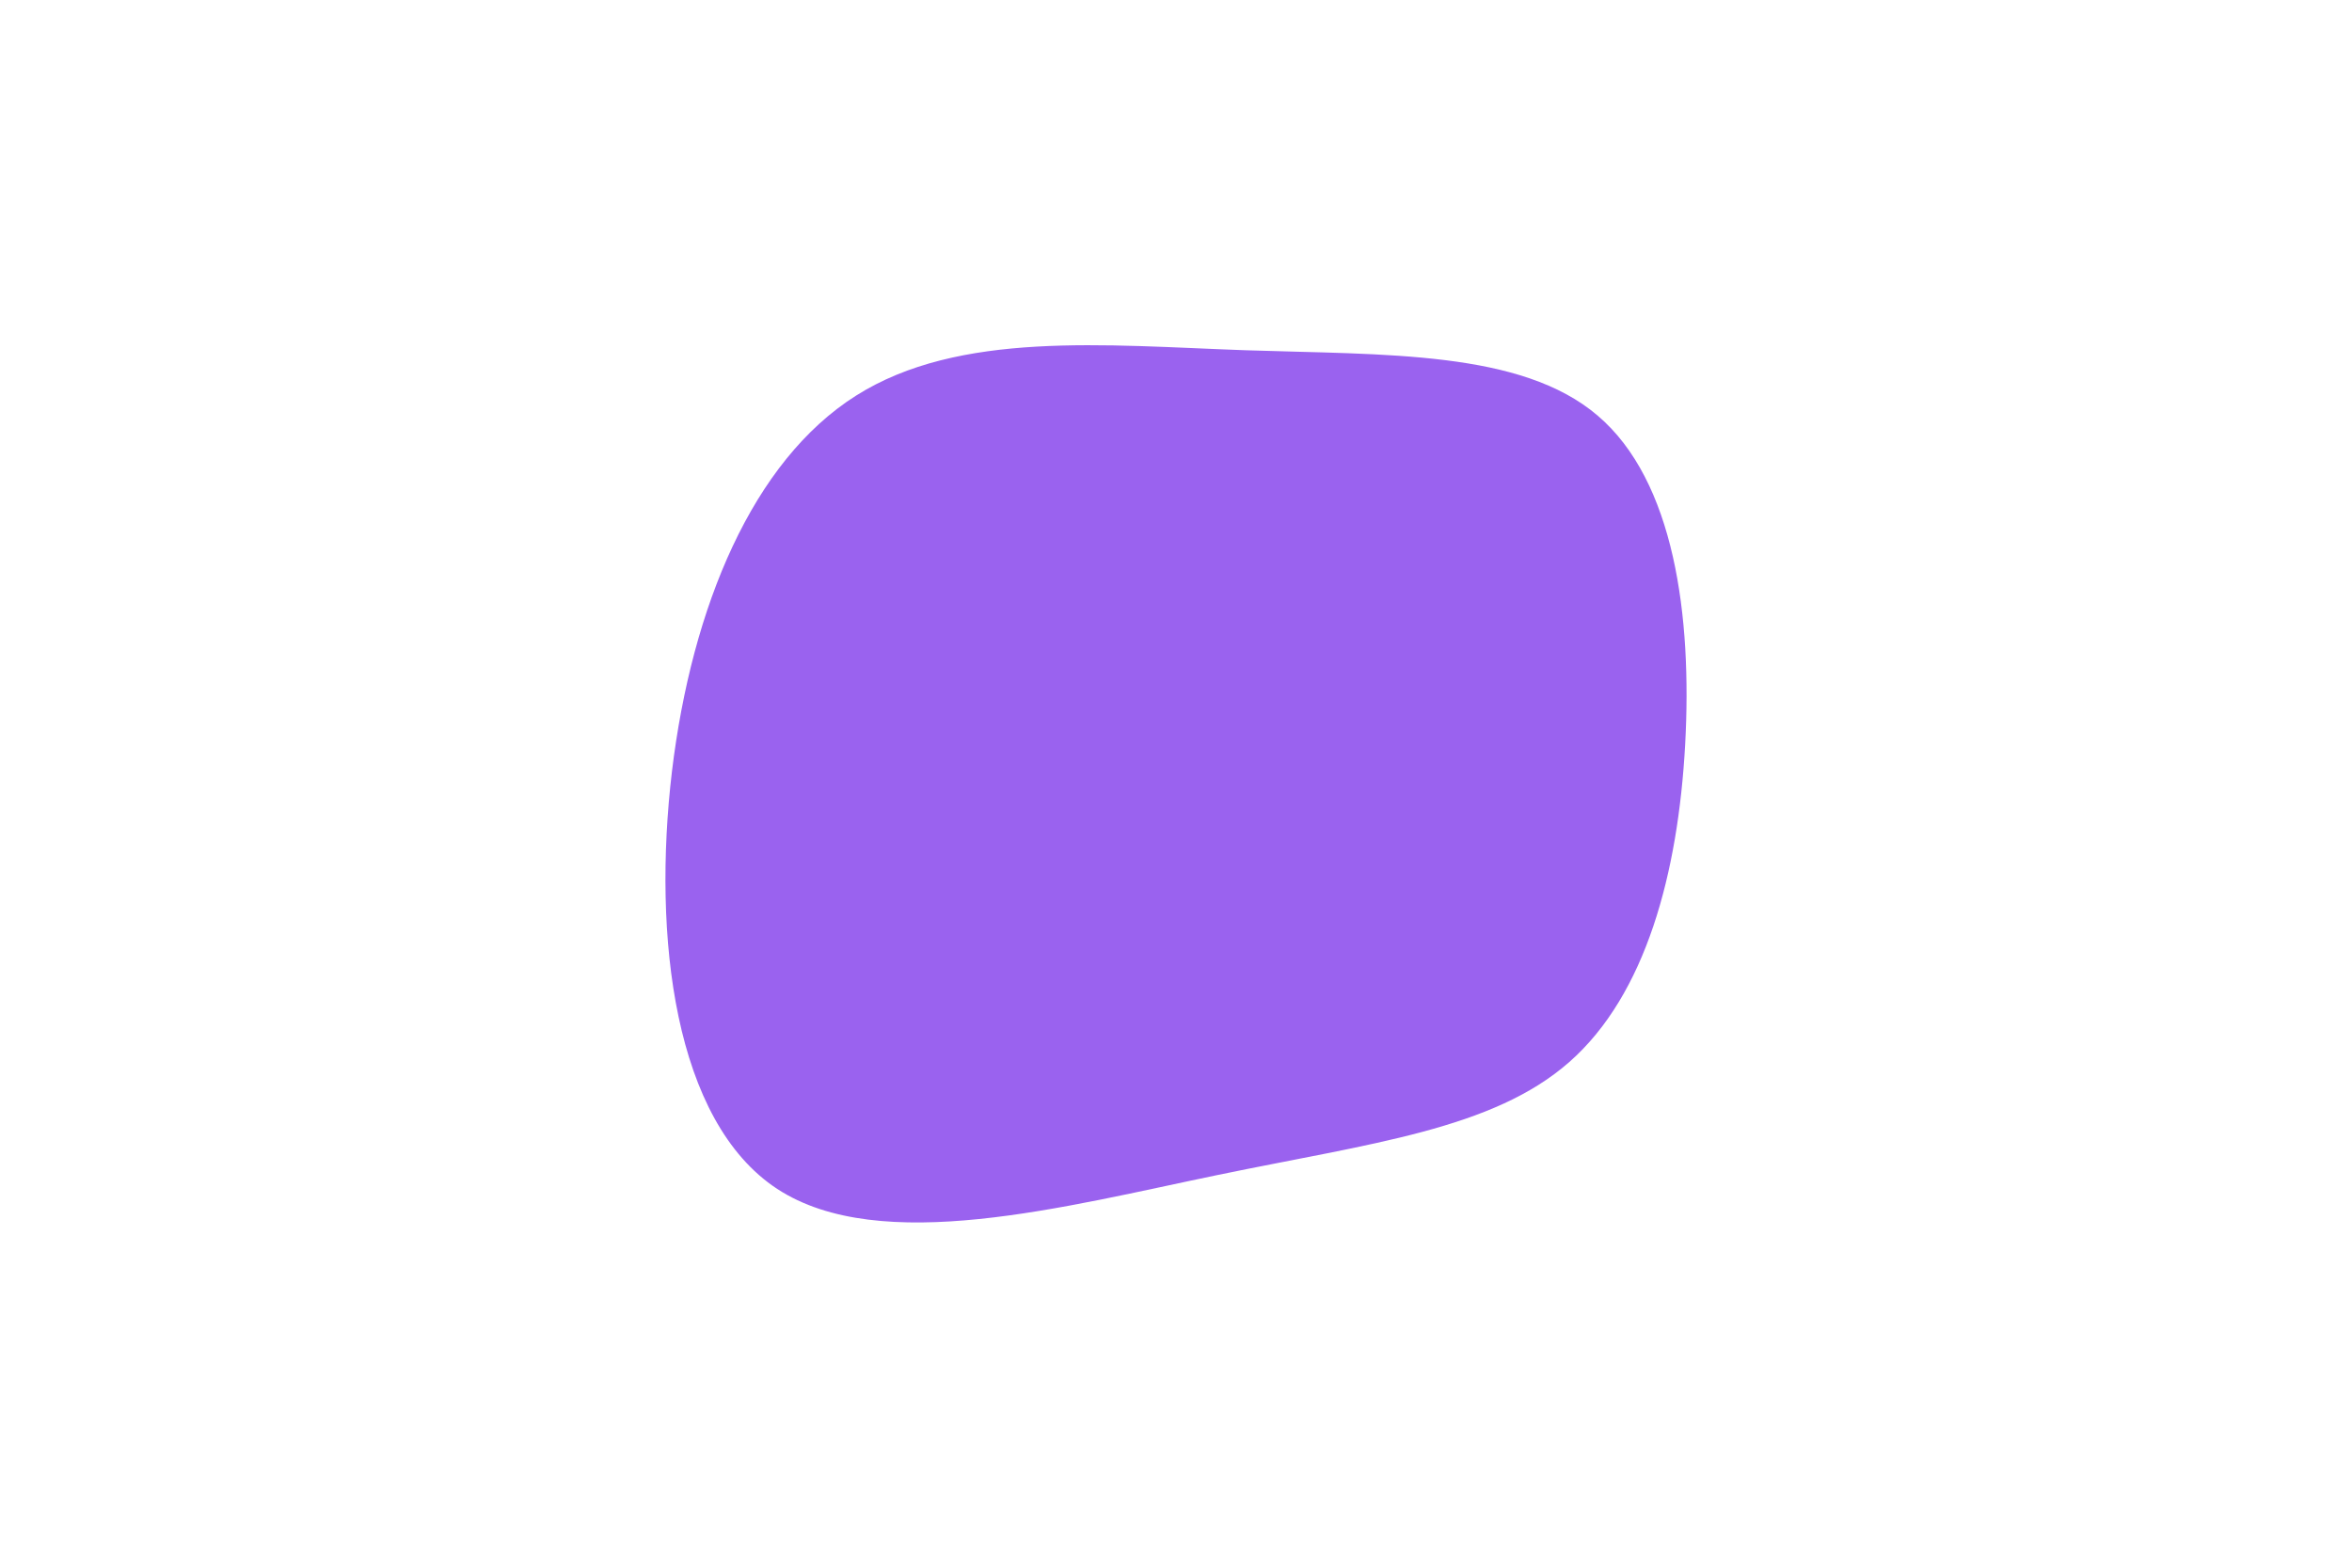 <svg id="visual" viewBox="0 0 900 600" width="900" height="600" xmlns="http://www.w3.org/2000/svg" xmlns:xlink="http://www.w3.org/1999/xlink" version="1.1"><rect x="0" y="0" width="900" height="600" fill="#FFFFFF"></rect><g transform="translate(478.325 287.746)"><path d="M133 -128.7C162.4 -103.7 169.2 -51.9 166.5 -2.7C163.8 46.4 151.5 92.9 122.2 118.7C92.9 144.5 46.4 149.8 -12.1 161.9C-70.7 174 -141.4 193.1 -180.9 167.3C-220.4 141.4 -228.7 70.7 -221.2 7.5C-213.6 -55.6 -190.3 -111.3 -150.8 -136.3C-111.3 -161.3 -55.6 -155.6 -1.9 -153.7C51.9 -151.9 103.7 -153.7 133 -128.7" fill="#9a62ef"></path></g></svg>